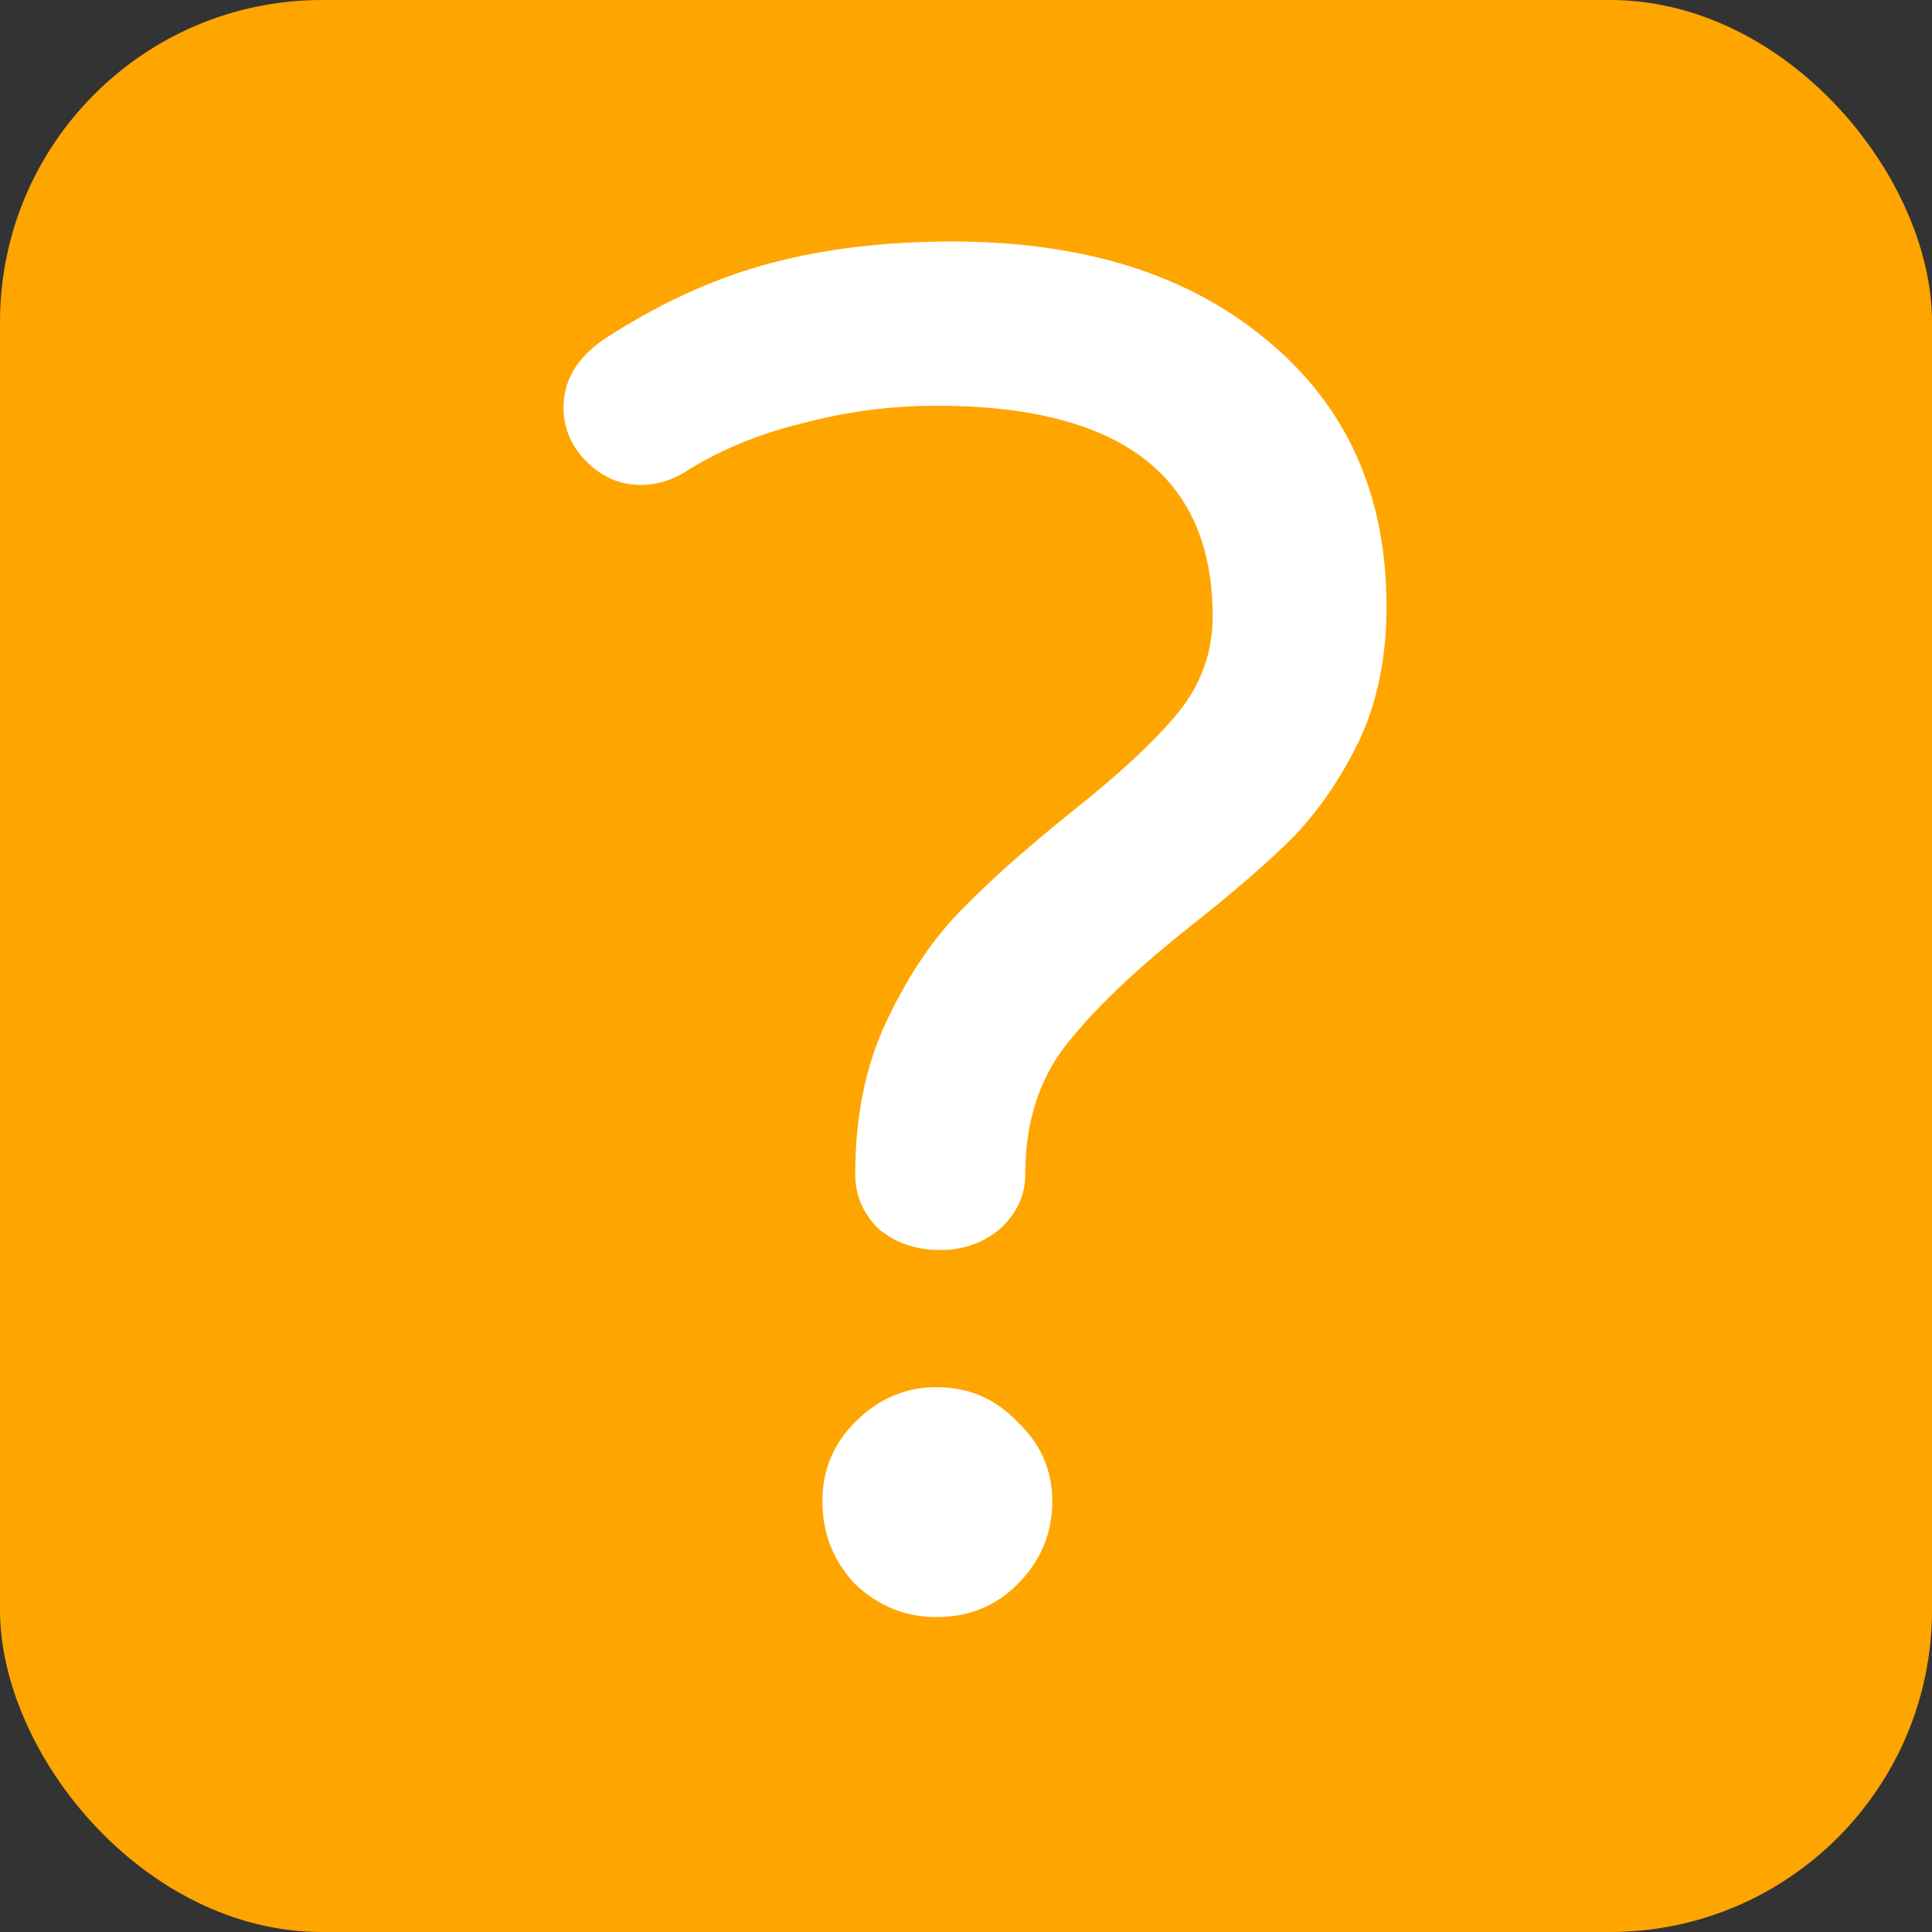 <svg viewBox="0 0 24 24" xmlns="http://www.w3.org/2000/svg">
<rect x="0" y="0" width="24" height="24" fill="#333333" stroke="none"/>
<rect width="24" height="24" rx="4" fill="orange"/>
<path d="M11.68 15.528C11.376 15.528 11.12 15.44 10.912 15.264C10.72 15.072 10.624 14.848 10.624 14.592C10.624 13.872 10.752 13.24 11.008 12.696C11.264 12.152 11.56 11.704 11.896 11.352C12.248 10.984 12.712 10.568 13.288 10.104C13.896 9.624 14.344 9.208 14.632 8.856C14.92 8.504 15.064 8.104 15.064 7.656C15.064 5.912 13.92 5.04 11.632 5.04C11.072 5.04 10.52 5.112 9.976 5.256C9.448 5.384 8.976 5.576 8.56 5.832C8.368 5.96 8.168 6.024 7.96 6.024C7.704 6.024 7.48 5.928 7.288 5.736C7.096 5.544 7 5.32 7 5.064C7 4.696 7.2 4.392 7.6 4.152C8.256 3.736 8.92 3.44 9.592 3.264C10.264 3.088 11.008 3 11.824 3C13.456 3 14.76 3.408 15.736 4.224C16.728 5.04 17.224 6.144 17.224 7.536C17.224 8.16 17.112 8.712 16.888 9.192C16.664 9.656 16.392 10.056 16.072 10.392C15.752 10.712 15.328 11.08 14.8 11.496C14.112 12.04 13.592 12.536 13.24 12.984C12.904 13.416 12.736 13.952 12.736 14.592C12.736 14.848 12.632 15.072 12.424 15.264C12.216 15.44 11.968 15.528 11.68 15.528ZM11.632 20.088C11.248 20.088 10.912 19.952 10.624 19.68C10.352 19.392 10.216 19.048 10.216 18.648C10.216 18.264 10.352 17.936 10.624 17.664C10.912 17.376 11.248 17.232 11.632 17.232C12.032 17.232 12.368 17.376 12.64 17.664C12.928 17.936 13.072 18.264 13.072 18.648C13.072 19.048 12.928 19.392 12.64 19.68C12.368 19.952 12.032 20.088 11.632 20.088Z" fill="white"/>
</svg>
